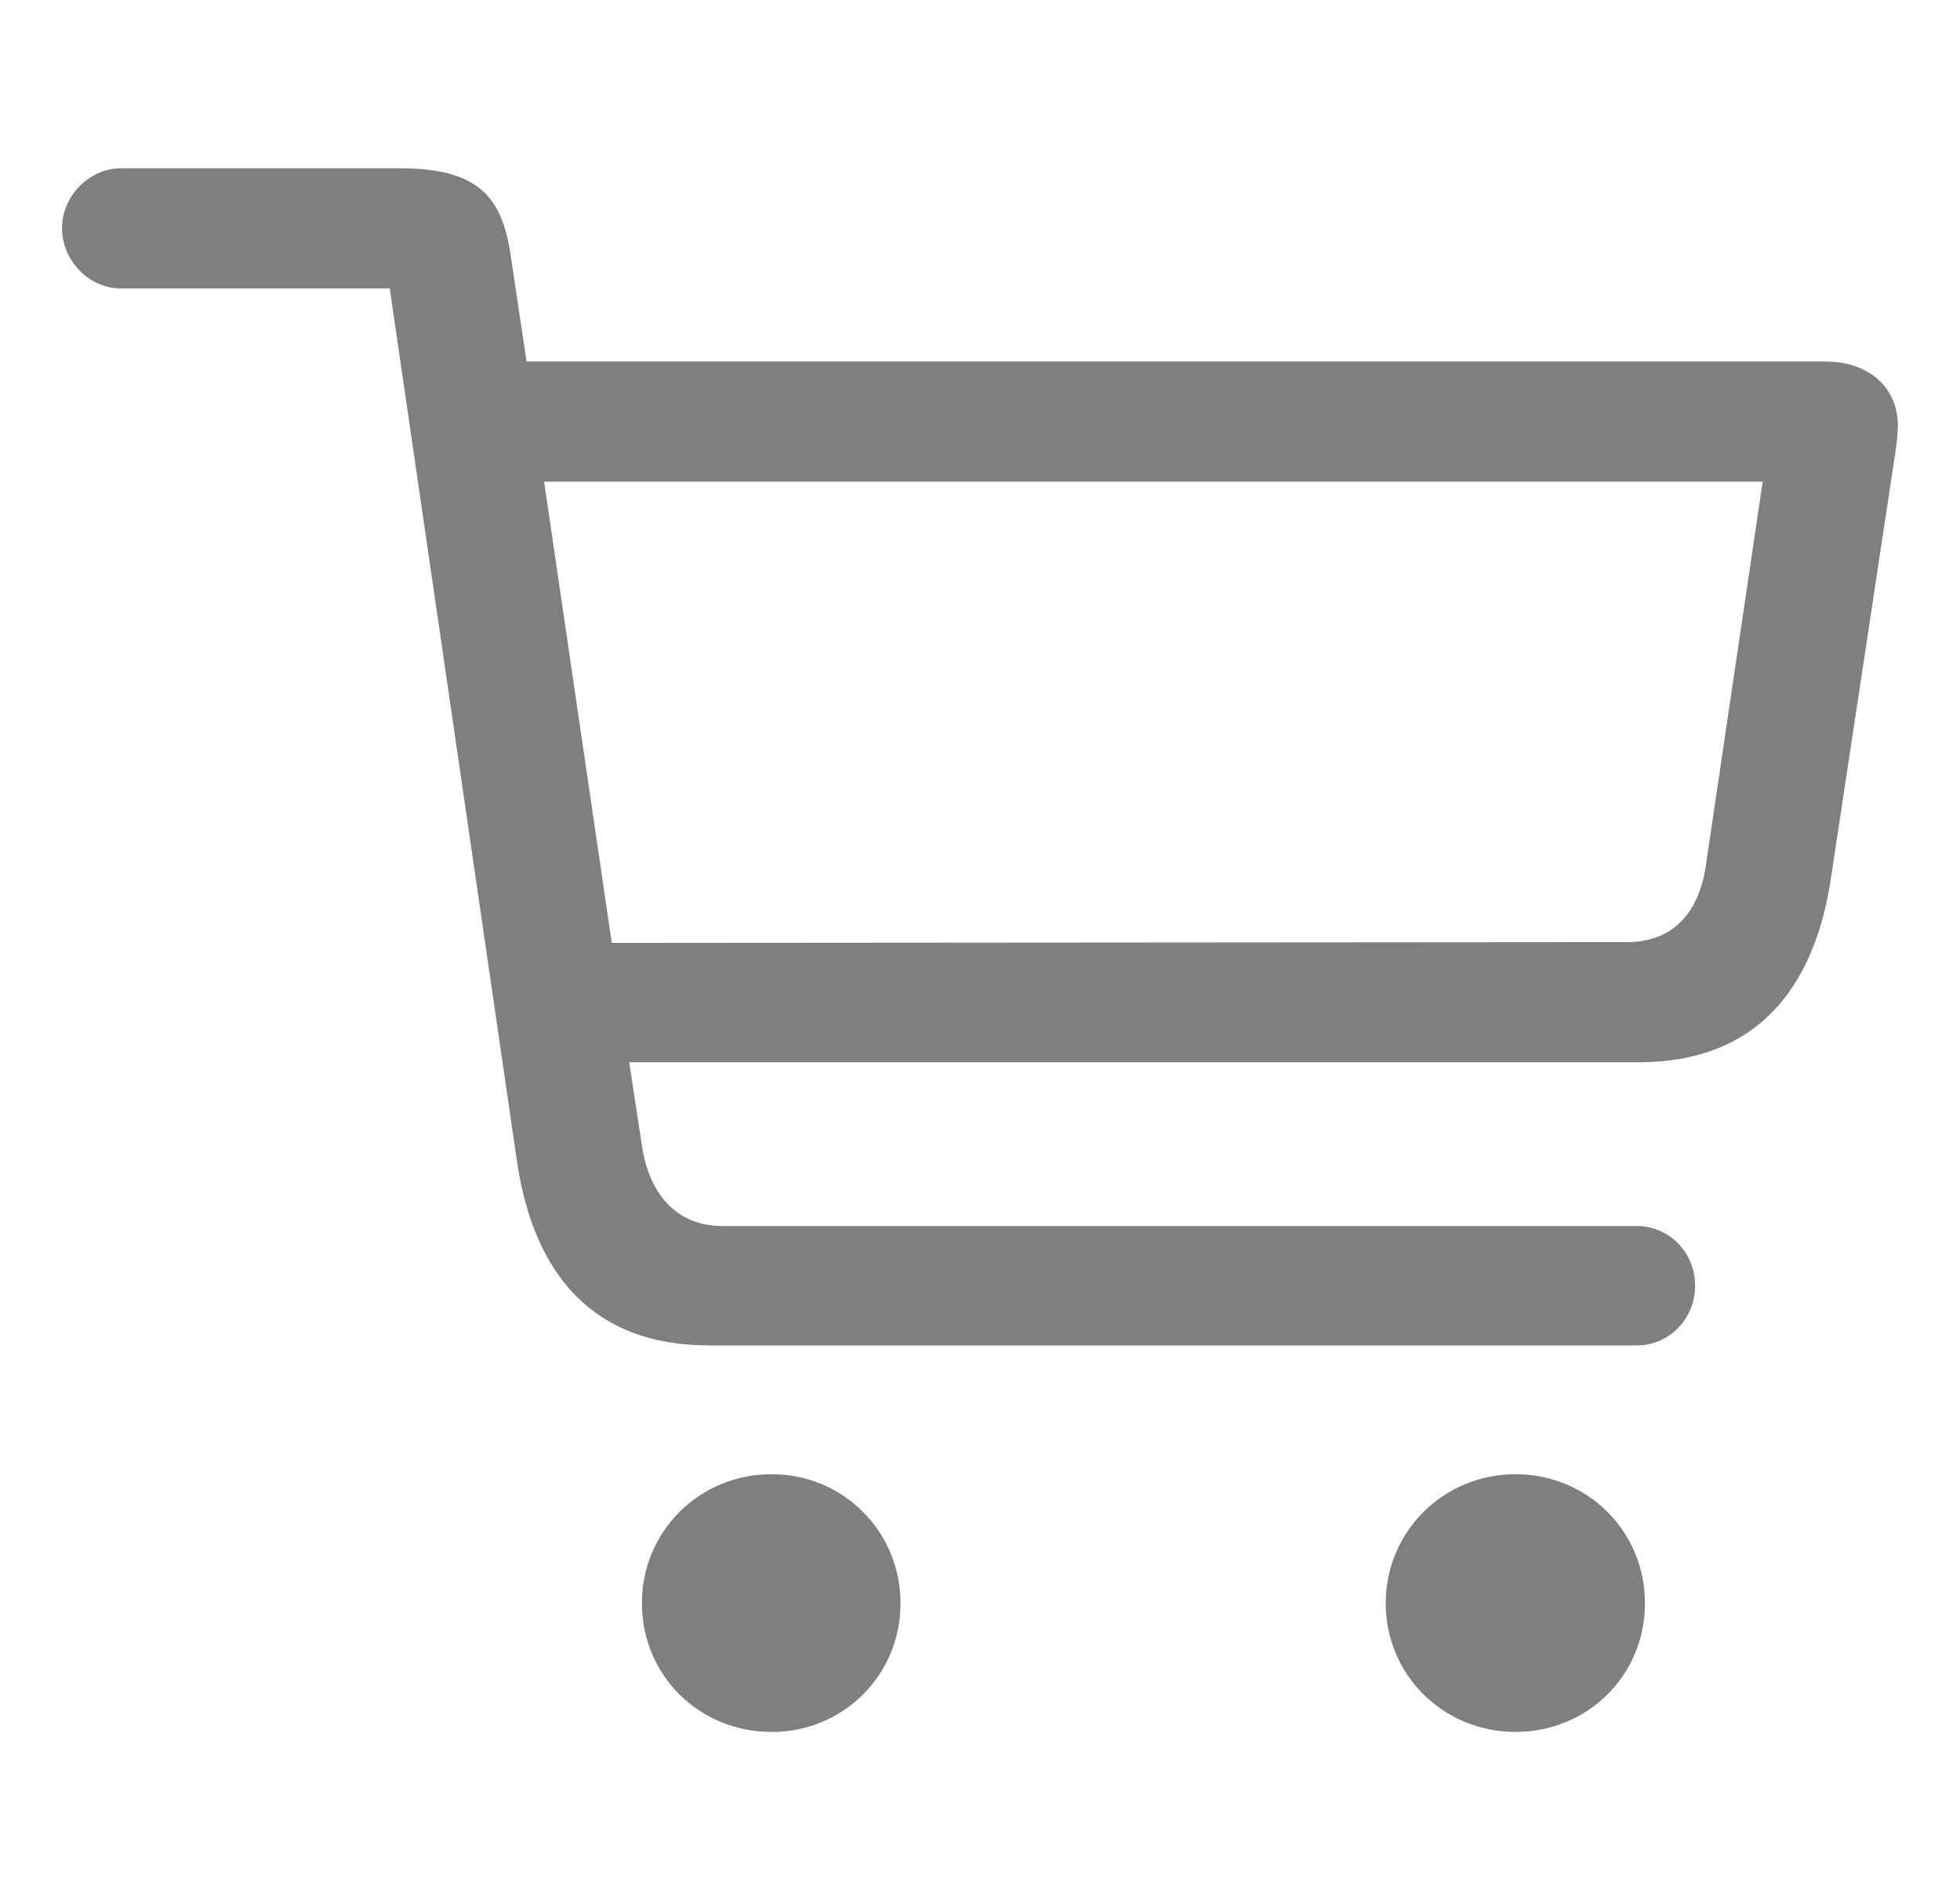 <svg width="33" height="32" viewBox="0 0 33 32" fill="none" xmlns="http://www.w3.org/2000/svg">
<path d="M11.933 22.657H27.563C28.084 22.657 28.54 22.228 28.54 21.652C28.54 21.076 28.084 20.647 27.563 20.647H12.16C11.397 20.647 10.928 20.111 10.808 19.295L10.594 17.889H27.589C29.544 17.889 30.549 16.683 30.83 14.768L31.902 7.683C31.93 7.515 31.948 7.345 31.955 7.174C31.955 6.531 31.473 6.089 30.736 6.089H8.866L8.611 4.389C8.478 3.357 8.103 2.834 6.737 2.834H2.035C1.5 2.834 1.044 3.304 1.044 3.84C1.044 4.389 1.5 4.858 2.036 4.858H6.562L8.705 19.563C8.987 21.465 9.991 22.657 11.933 22.657ZM29.678 8.111L28.728 14.527C28.621 15.357 28.179 15.866 27.389 15.866L10.3 15.879L9.161 8.111H29.678ZM12.991 29.166C13.277 29.168 13.56 29.113 13.824 29.005C14.089 28.897 14.329 28.737 14.531 28.535C14.733 28.334 14.893 28.093 15.001 27.829C15.109 27.565 15.163 27.282 15.161 26.996C15.162 26.711 15.107 26.428 14.998 26.164C14.89 25.9 14.73 25.661 14.528 25.459C14.327 25.257 14.087 25.097 13.823 24.989C13.559 24.88 13.277 24.825 12.991 24.826C11.773 24.826 10.808 25.791 10.808 26.996C10.808 28.215 11.773 29.166 12.991 29.166ZM25.514 29.166C26.732 29.166 27.696 28.215 27.696 26.996C27.696 25.79 26.732 24.826 25.514 24.826C24.308 24.826 23.331 25.791 23.331 26.996C23.331 28.215 24.308 29.166 25.514 29.166Z" fill="#7F7F7F"/>
</svg>

